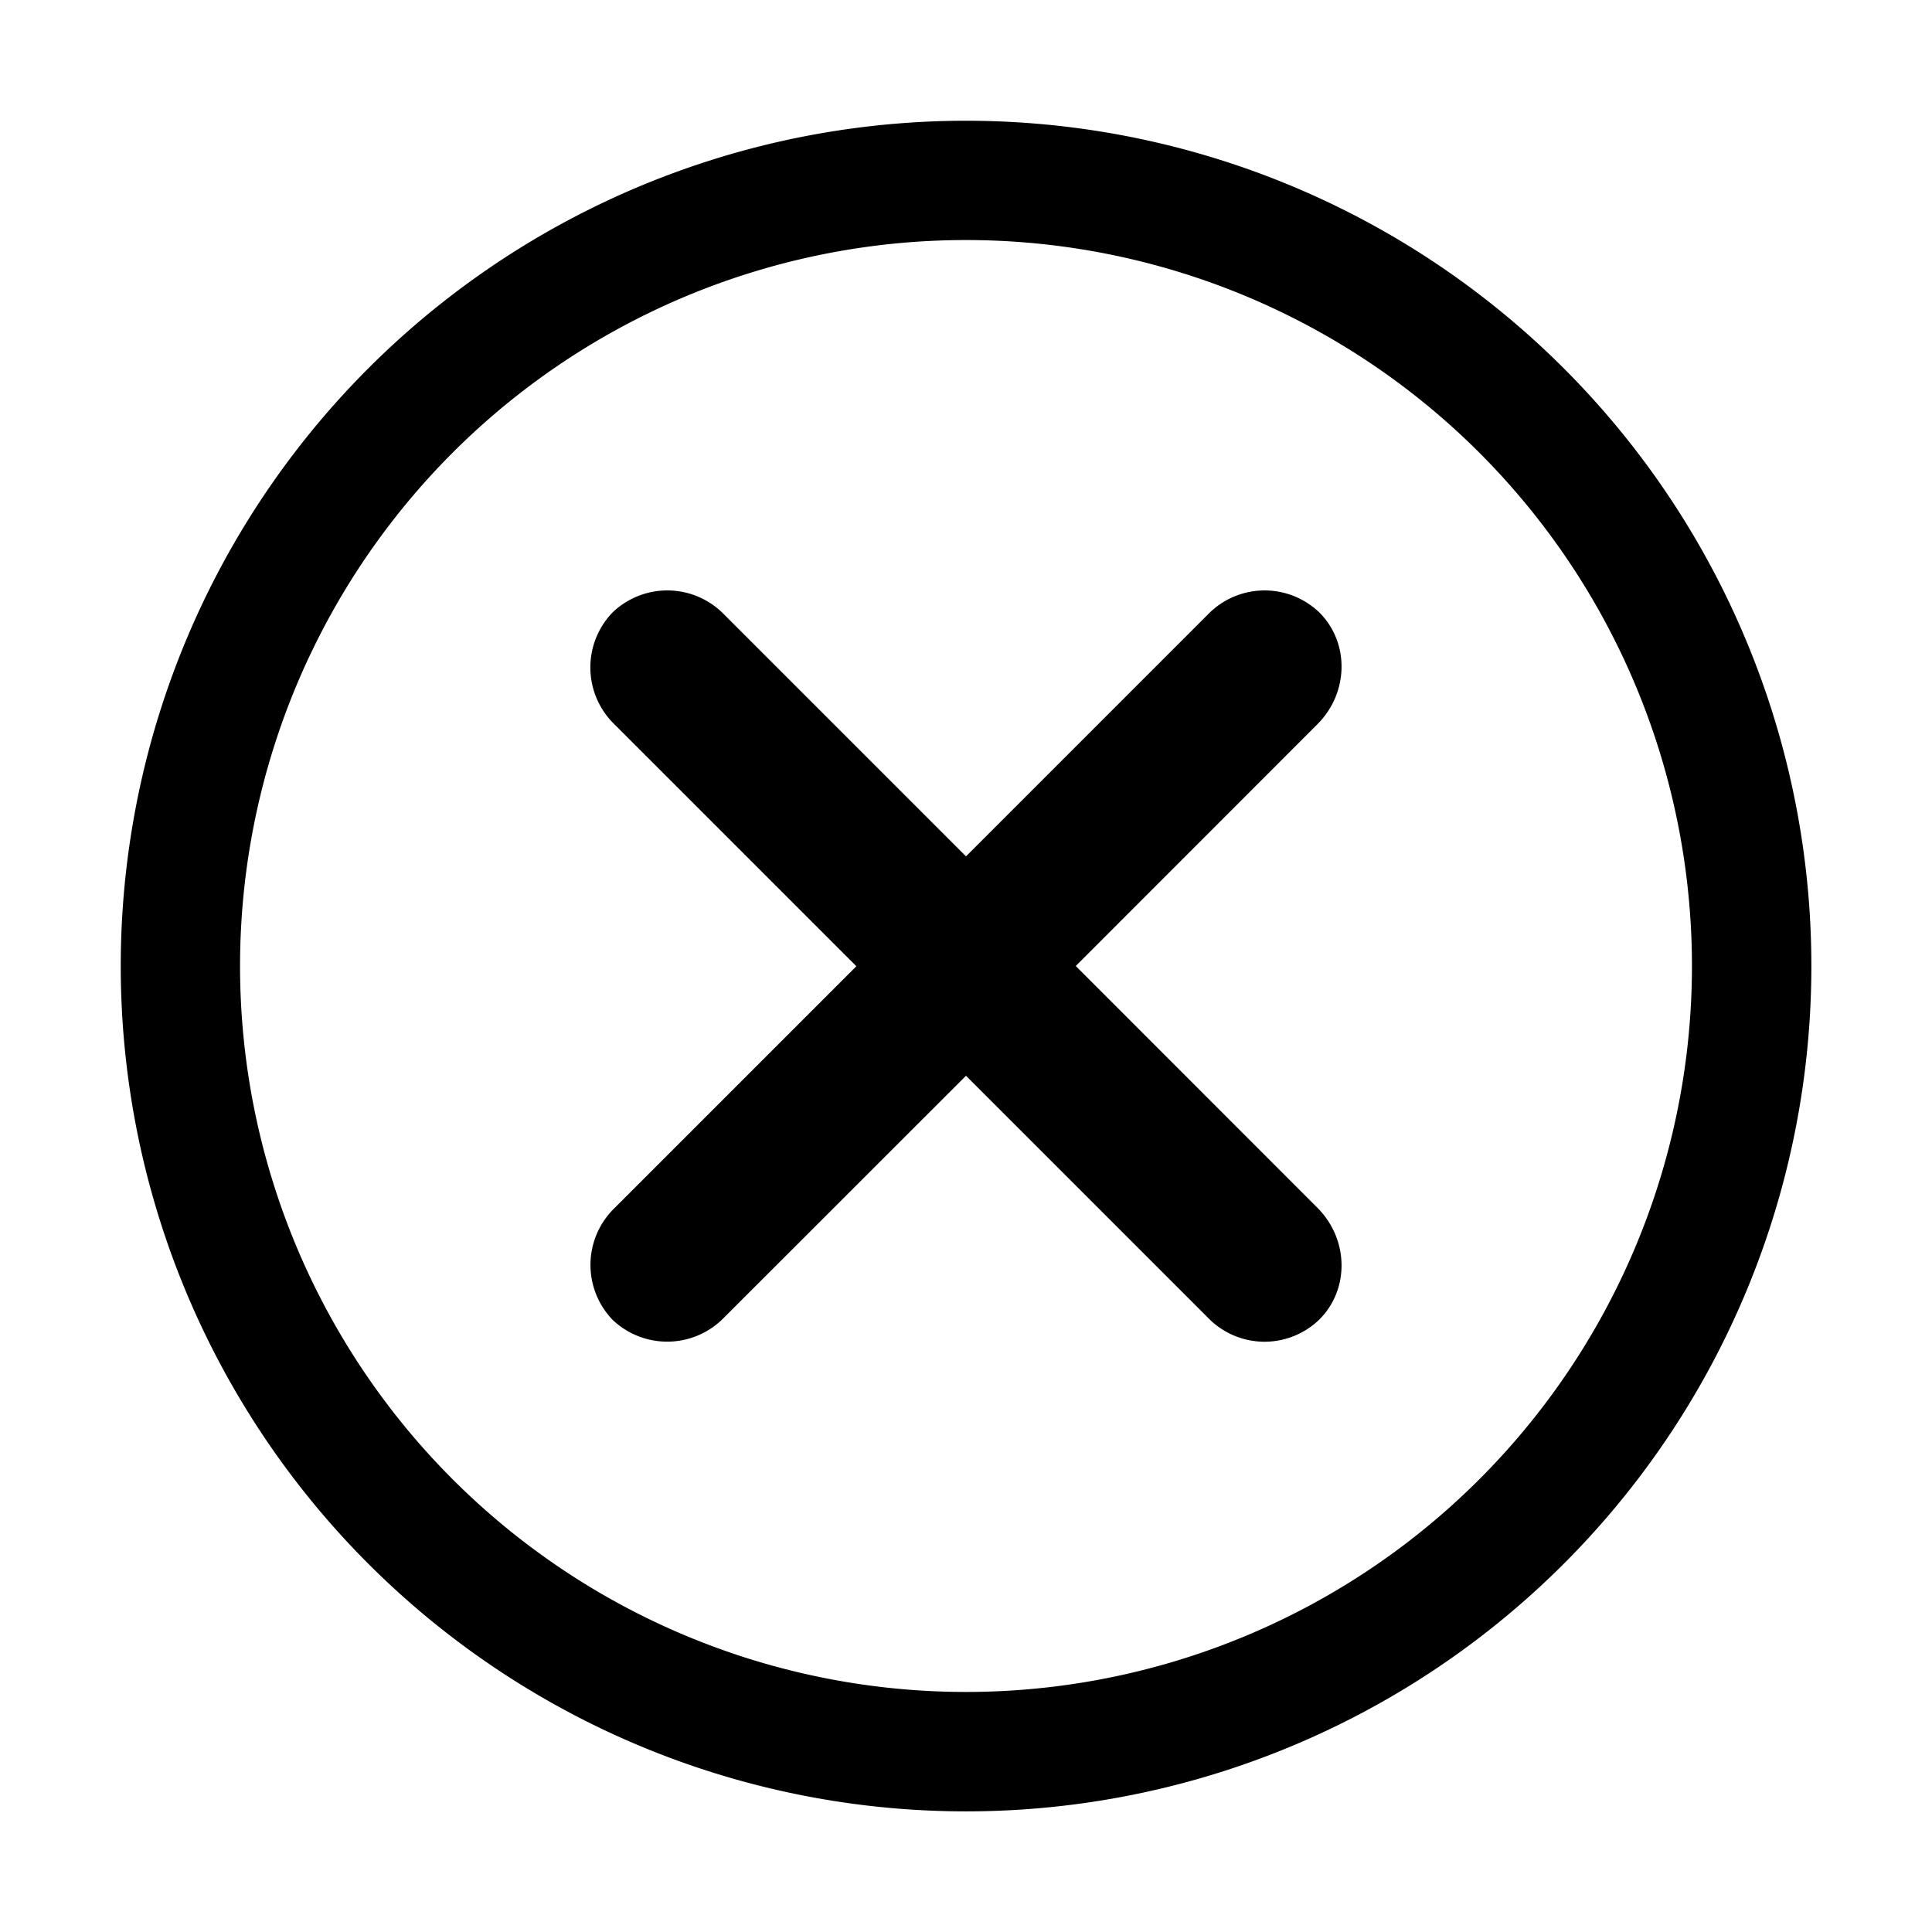 <svg xmlns="http://www.w3.org/2000/svg" viewBox="0 0 16 16"><path d="M8 1a7 7 0 1 0 .001 14.001A7 7 0 0 0 8 1zm0 13.012A6.012 6.012 0 1 1 8 1.988a6.012 6.012 0 0 1 0 12.024zm2.91-4.01c.26.26.268.675.016.926a.652.652 0 0 1-.924-.017L8 8.909 5.998 10.91a.656.656 0 0 1-.926.019.656.656 0 0 1 .02-.927l2-2L5.09 6a.656.656 0 0 1-.018-.927.655.655 0 0 1 .926.017L8 7.092l2.001-2.001a.654.654 0 0 1 .926-.018c.25.25.244.665-.018.926L8.909 8l2.001 2.002z"/></svg>